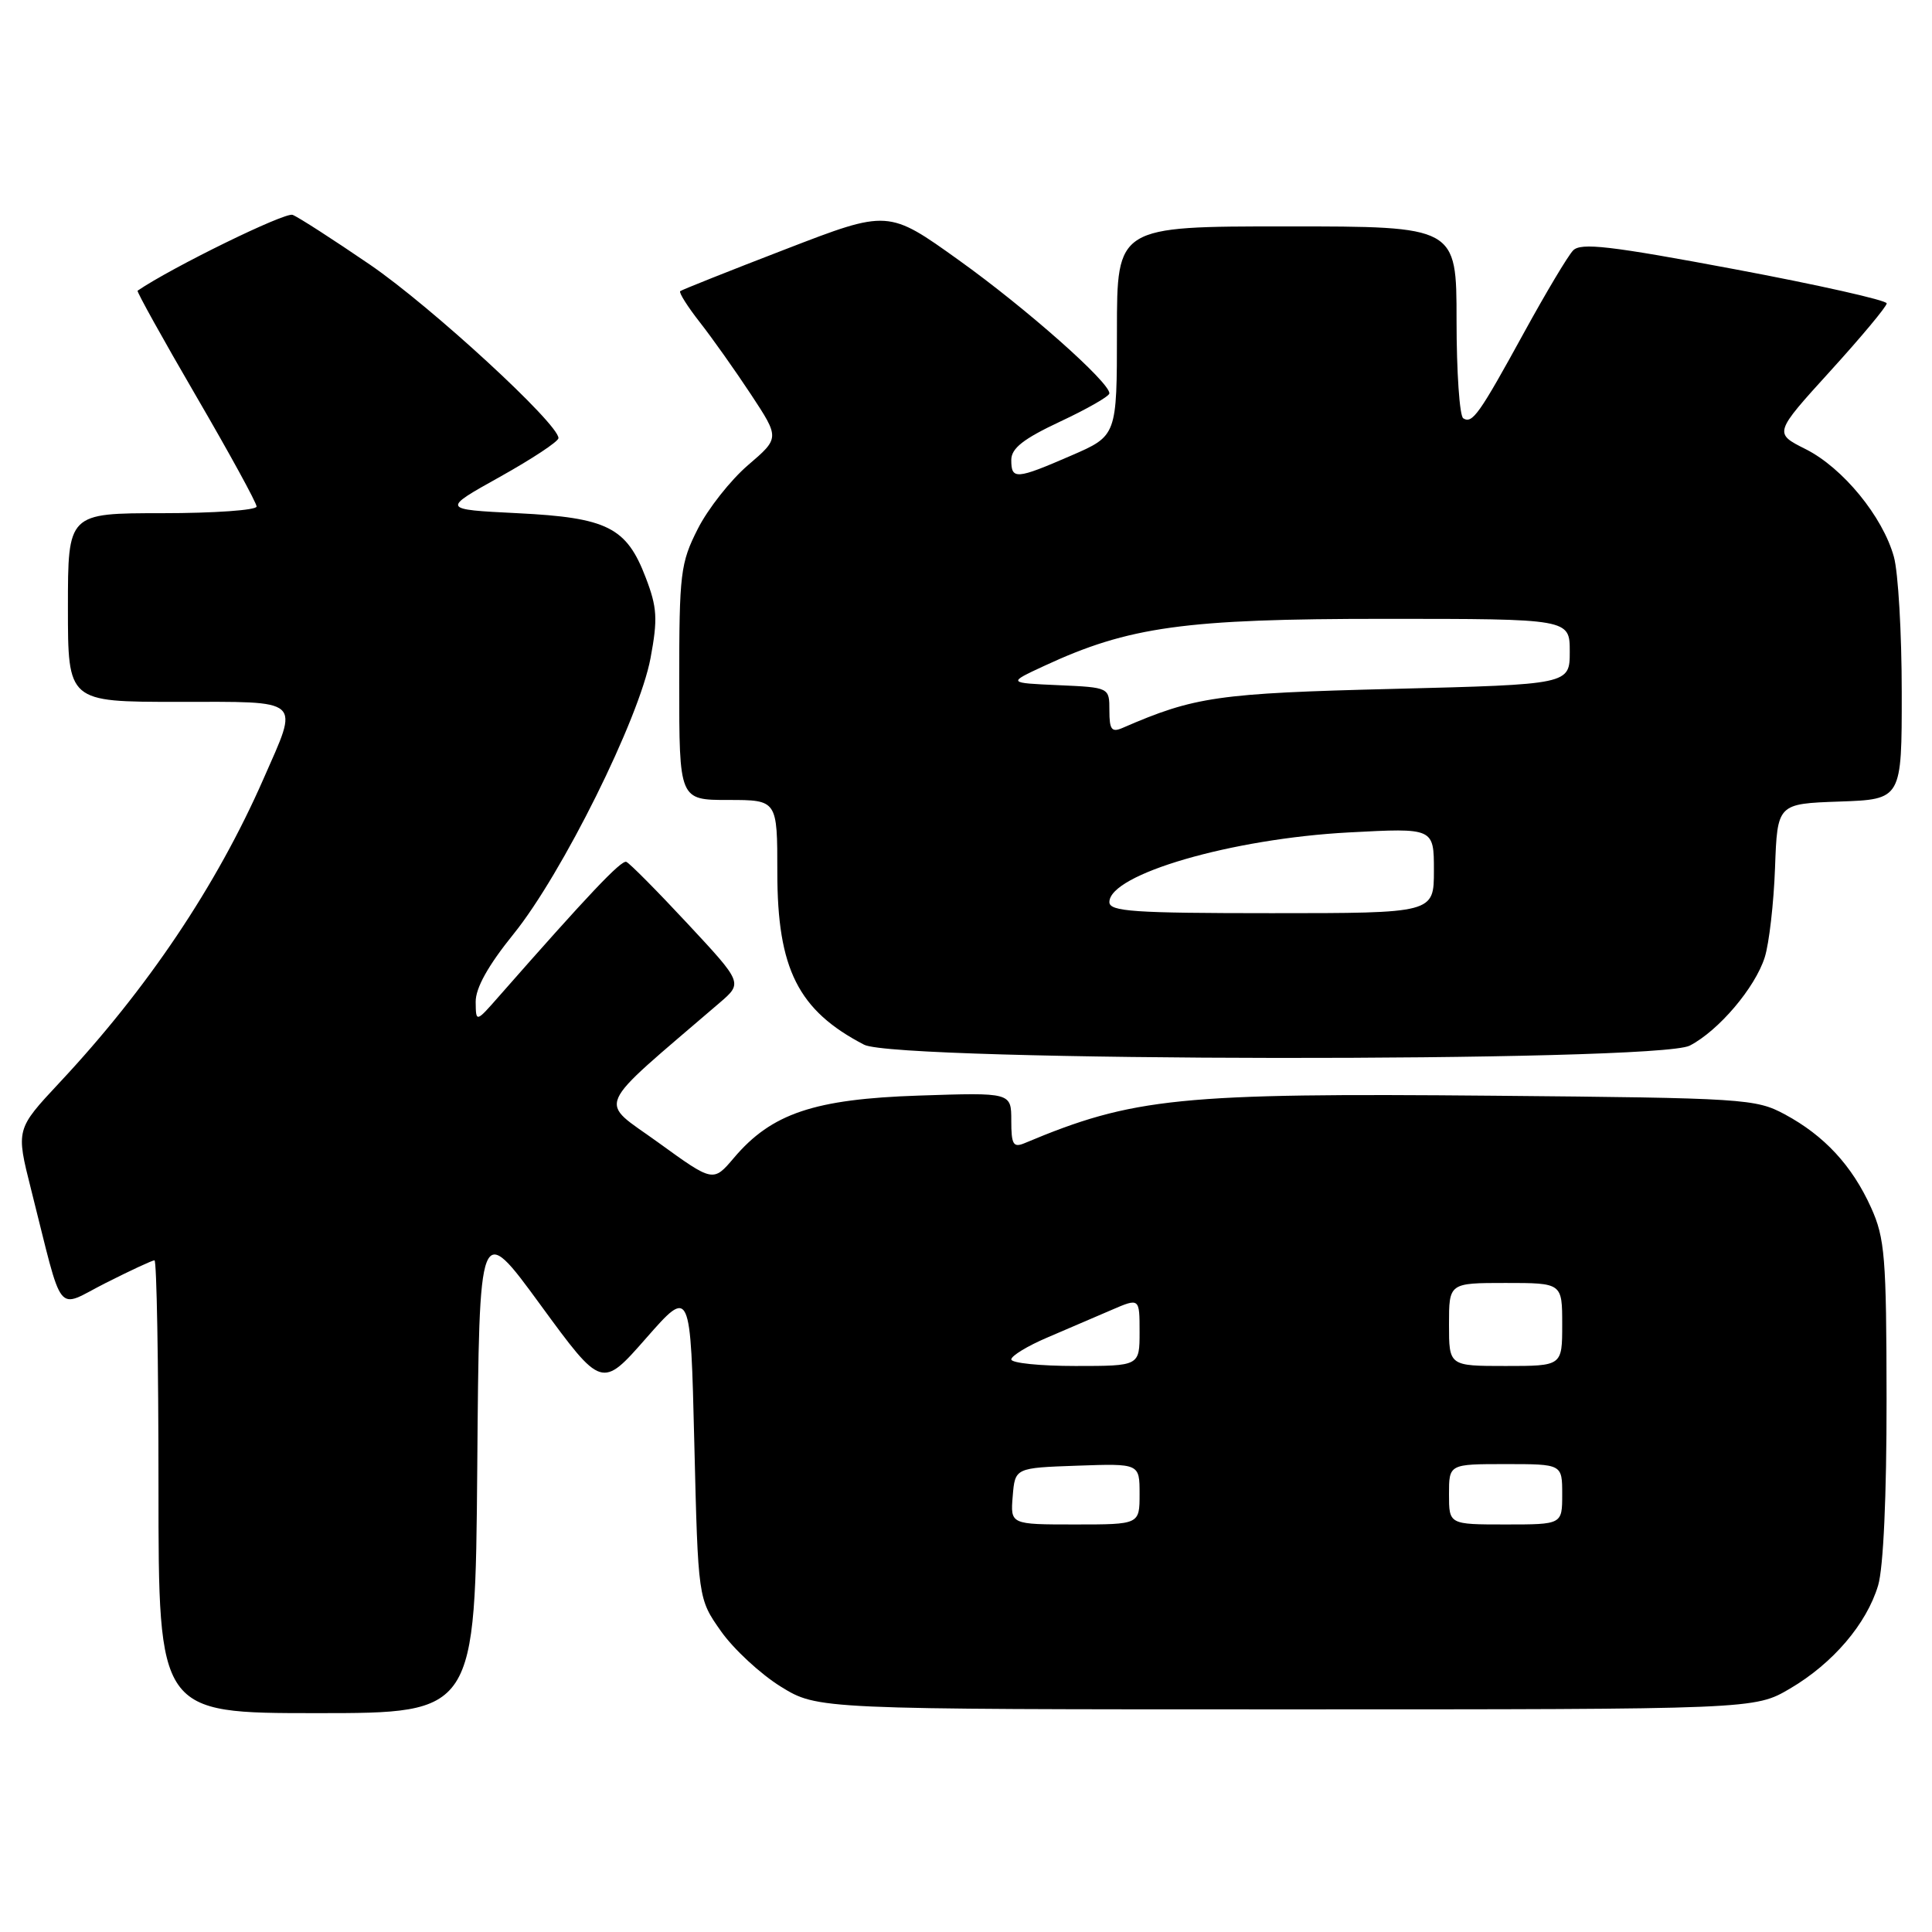 <?xml version="1.0" encoding="UTF-8" standalone="no"?>
<!DOCTYPE svg PUBLIC "-//W3C//DTD SVG 1.1//EN" "http://www.w3.org/Graphics/SVG/1.1/DTD/svg11.dtd" >
<svg xmlns="http://www.w3.org/2000/svg" xmlns:xlink="http://www.w3.org/1999/xlink" version="1.1" viewBox="0 0 256 256">
 <g >
 <path fill="currentColor"
d=" M 63.24 194.40 C 63.50 161.80 63.50 161.80 71.62 172.91 C 79.74 184.01 79.74 184.01 85.62 177.31 C 91.50 170.62 91.50 170.62 92.00 191.23 C 92.50 211.84 92.50 211.84 95.53 216.14 C 97.20 218.51 100.76 221.81 103.45 223.48 C 108.34 226.50 108.34 226.50 170.42 226.50 C 232.50 226.50 232.50 226.50 237.18 223.75 C 242.87 220.41 247.33 215.18 248.86 210.08 C 249.56 207.74 249.99 198.21 249.98 185.38 C 249.96 166.54 249.76 164.06 247.92 160.00 C 245.41 154.45 241.74 150.48 236.50 147.66 C 232.66 145.59 231.13 145.49 198.00 145.19 C 156.22 144.81 150.17 145.42 135.75 151.48 C 134.26 152.10 134.00 151.65 134.00 148.49 C 134.00 144.76 134.00 144.76 121.75 145.17 C 107.90 145.63 102.24 147.53 97.25 153.42 C 94.50 156.66 94.50 156.66 87.24 151.40 C 79.22 145.59 78.41 147.44 95.36 132.87 C 98.42 130.24 98.42 130.24 91.09 122.37 C 87.06 118.04 83.42 114.37 82.99 114.20 C 82.31 113.94 77.95 118.55 66.13 132.00 C 63.06 135.50 63.06 135.50 63.03 132.76 C 63.01 130.92 64.68 127.93 68.05 123.76 C 74.50 115.78 84.71 95.20 86.20 87.20 C 87.17 82.00 87.08 80.49 85.56 76.53 C 83.02 69.87 80.48 68.59 68.55 68.00 C 58.50 67.50 58.50 67.50 66.25 63.18 C 70.51 60.80 74.00 58.50 74.00 58.05 C 74.00 56.14 57.18 40.66 49.04 35.08 C 44.15 31.74 39.53 28.76 38.77 28.47 C 37.77 28.08 22.74 35.44 18.23 38.52 C 18.09 38.62 21.57 44.90 25.98 52.47 C 30.39 60.04 34.00 66.63 34.00 67.12 C 34.00 67.60 28.38 68.00 21.50 68.00 C 9.00 68.00 9.00 68.00 9.00 80.50 C 9.00 93.00 9.00 93.00 23.50 93.00 C 40.31 93.00 39.65 92.41 34.91 103.21 C 28.70 117.36 19.53 131.02 7.88 143.46 C 2.11 149.64 2.11 149.64 4.11 157.57 C 8.50 174.94 7.27 173.40 14.01 170.00 C 17.27 168.35 20.18 167.00 20.47 167.00 C 20.76 167.00 21.00 180.50 21.00 197.00 C 21.00 227.00 21.00 227.00 41.99 227.00 C 62.97 227.00 62.97 227.00 63.24 194.40 Z  M 223.90 138.55 C 227.73 136.57 232.57 130.87 233.84 126.84 C 234.42 125.00 235.03 119.67 235.20 115.00 C 235.51 106.50 235.51 106.50 243.75 106.21 C 252.00 105.92 252.00 105.92 251.99 91.71 C 251.99 83.89 251.52 75.82 250.95 73.78 C 249.47 68.44 244.19 62.00 239.27 59.52 C 235.04 57.40 235.04 57.40 242.52 49.17 C 246.63 44.65 250.00 40.61 250.00 40.20 C 250.00 39.79 240.93 37.75 229.84 35.67 C 213.31 32.57 209.46 32.12 208.44 33.19 C 207.75 33.91 204.85 38.77 201.98 44.00 C 195.98 54.94 195.10 56.18 193.89 55.43 C 193.40 55.13 193.00 49.28 193.00 42.44 C 193.00 30.00 193.00 30.00 170.50 30.00 C 148.00 30.00 148.00 30.00 148.00 43.87 C 148.00 57.74 148.00 57.74 141.93 60.37 C 134.63 63.54 134.00 63.58 134.00 60.95 C 134.00 59.40 135.60 58.15 140.50 55.85 C 144.07 54.18 147.00 52.50 147.00 52.12 C 147.00 50.62 136.00 40.88 127.10 34.51 C 117.70 27.77 117.70 27.77 104.10 33.02 C 96.62 35.90 90.33 38.41 90.13 38.58 C 89.93 38.76 91.10 40.62 92.73 42.70 C 94.37 44.79 97.42 49.10 99.51 52.27 C 103.31 58.04 103.31 58.04 99.12 61.63 C 96.81 63.61 93.81 67.41 92.46 70.08 C 90.16 74.62 90.00 75.95 90.00 90.47 C 90.00 106.00 90.00 106.00 96.50 106.00 C 103.00 106.00 103.00 106.00 103.00 115.60 C 103.00 128.40 105.77 133.90 114.50 138.43 C 118.85 140.69 219.56 140.80 223.90 138.55 Z  M 134.19 198.25 C 134.50 194.50 134.50 194.50 142.75 194.21 C 151.00 193.92 151.00 193.92 151.00 197.96 C 151.00 202.00 151.00 202.00 142.44 202.00 C 133.88 202.00 133.88 202.00 134.19 198.25 Z  M 192.00 198.00 C 192.00 194.00 192.00 194.00 199.50 194.00 C 207.00 194.00 207.00 194.00 207.00 198.00 C 207.00 202.00 207.00 202.00 199.50 202.00 C 192.00 202.00 192.00 202.00 192.00 198.00 Z  M 134.00 180.13 C 134.00 179.66 136.14 178.35 138.75 177.24 C 141.36 176.12 145.19 174.48 147.25 173.59 C 151.00 171.97 151.00 171.97 151.00 176.49 C 151.00 181.00 151.00 181.00 142.50 181.00 C 137.82 181.00 134.00 180.61 134.00 180.13 Z  M 192.00 175.50 C 192.00 170.00 192.00 170.00 199.50 170.00 C 207.00 170.00 207.00 170.00 207.00 175.50 C 207.00 181.00 207.00 181.00 199.50 181.00 C 192.00 181.00 192.00 181.00 192.00 175.50 Z  M 147.00 119.53 C 147.00 115.84 163.22 111.12 178.75 110.30 C 190.00 109.70 190.00 109.70 190.00 115.35 C 190.00 121.00 190.00 121.00 168.50 121.00 C 150.22 121.00 147.00 120.78 147.00 119.53 Z  M 147.00 94.15 C 147.00 91.09 147.00 91.09 140.25 90.79 C 133.50 90.49 133.50 90.49 138.33 88.25 C 149.58 83.02 156.96 82.00 183.42 82.00 C 208.00 82.00 208.00 82.00 208.00 86.34 C 208.00 90.69 208.00 90.69 184.66 91.28 C 161.35 91.86 158.30 92.30 148.75 96.45 C 147.30 97.08 147.00 96.69 147.00 94.15 Z "/>
</g>
</svg>